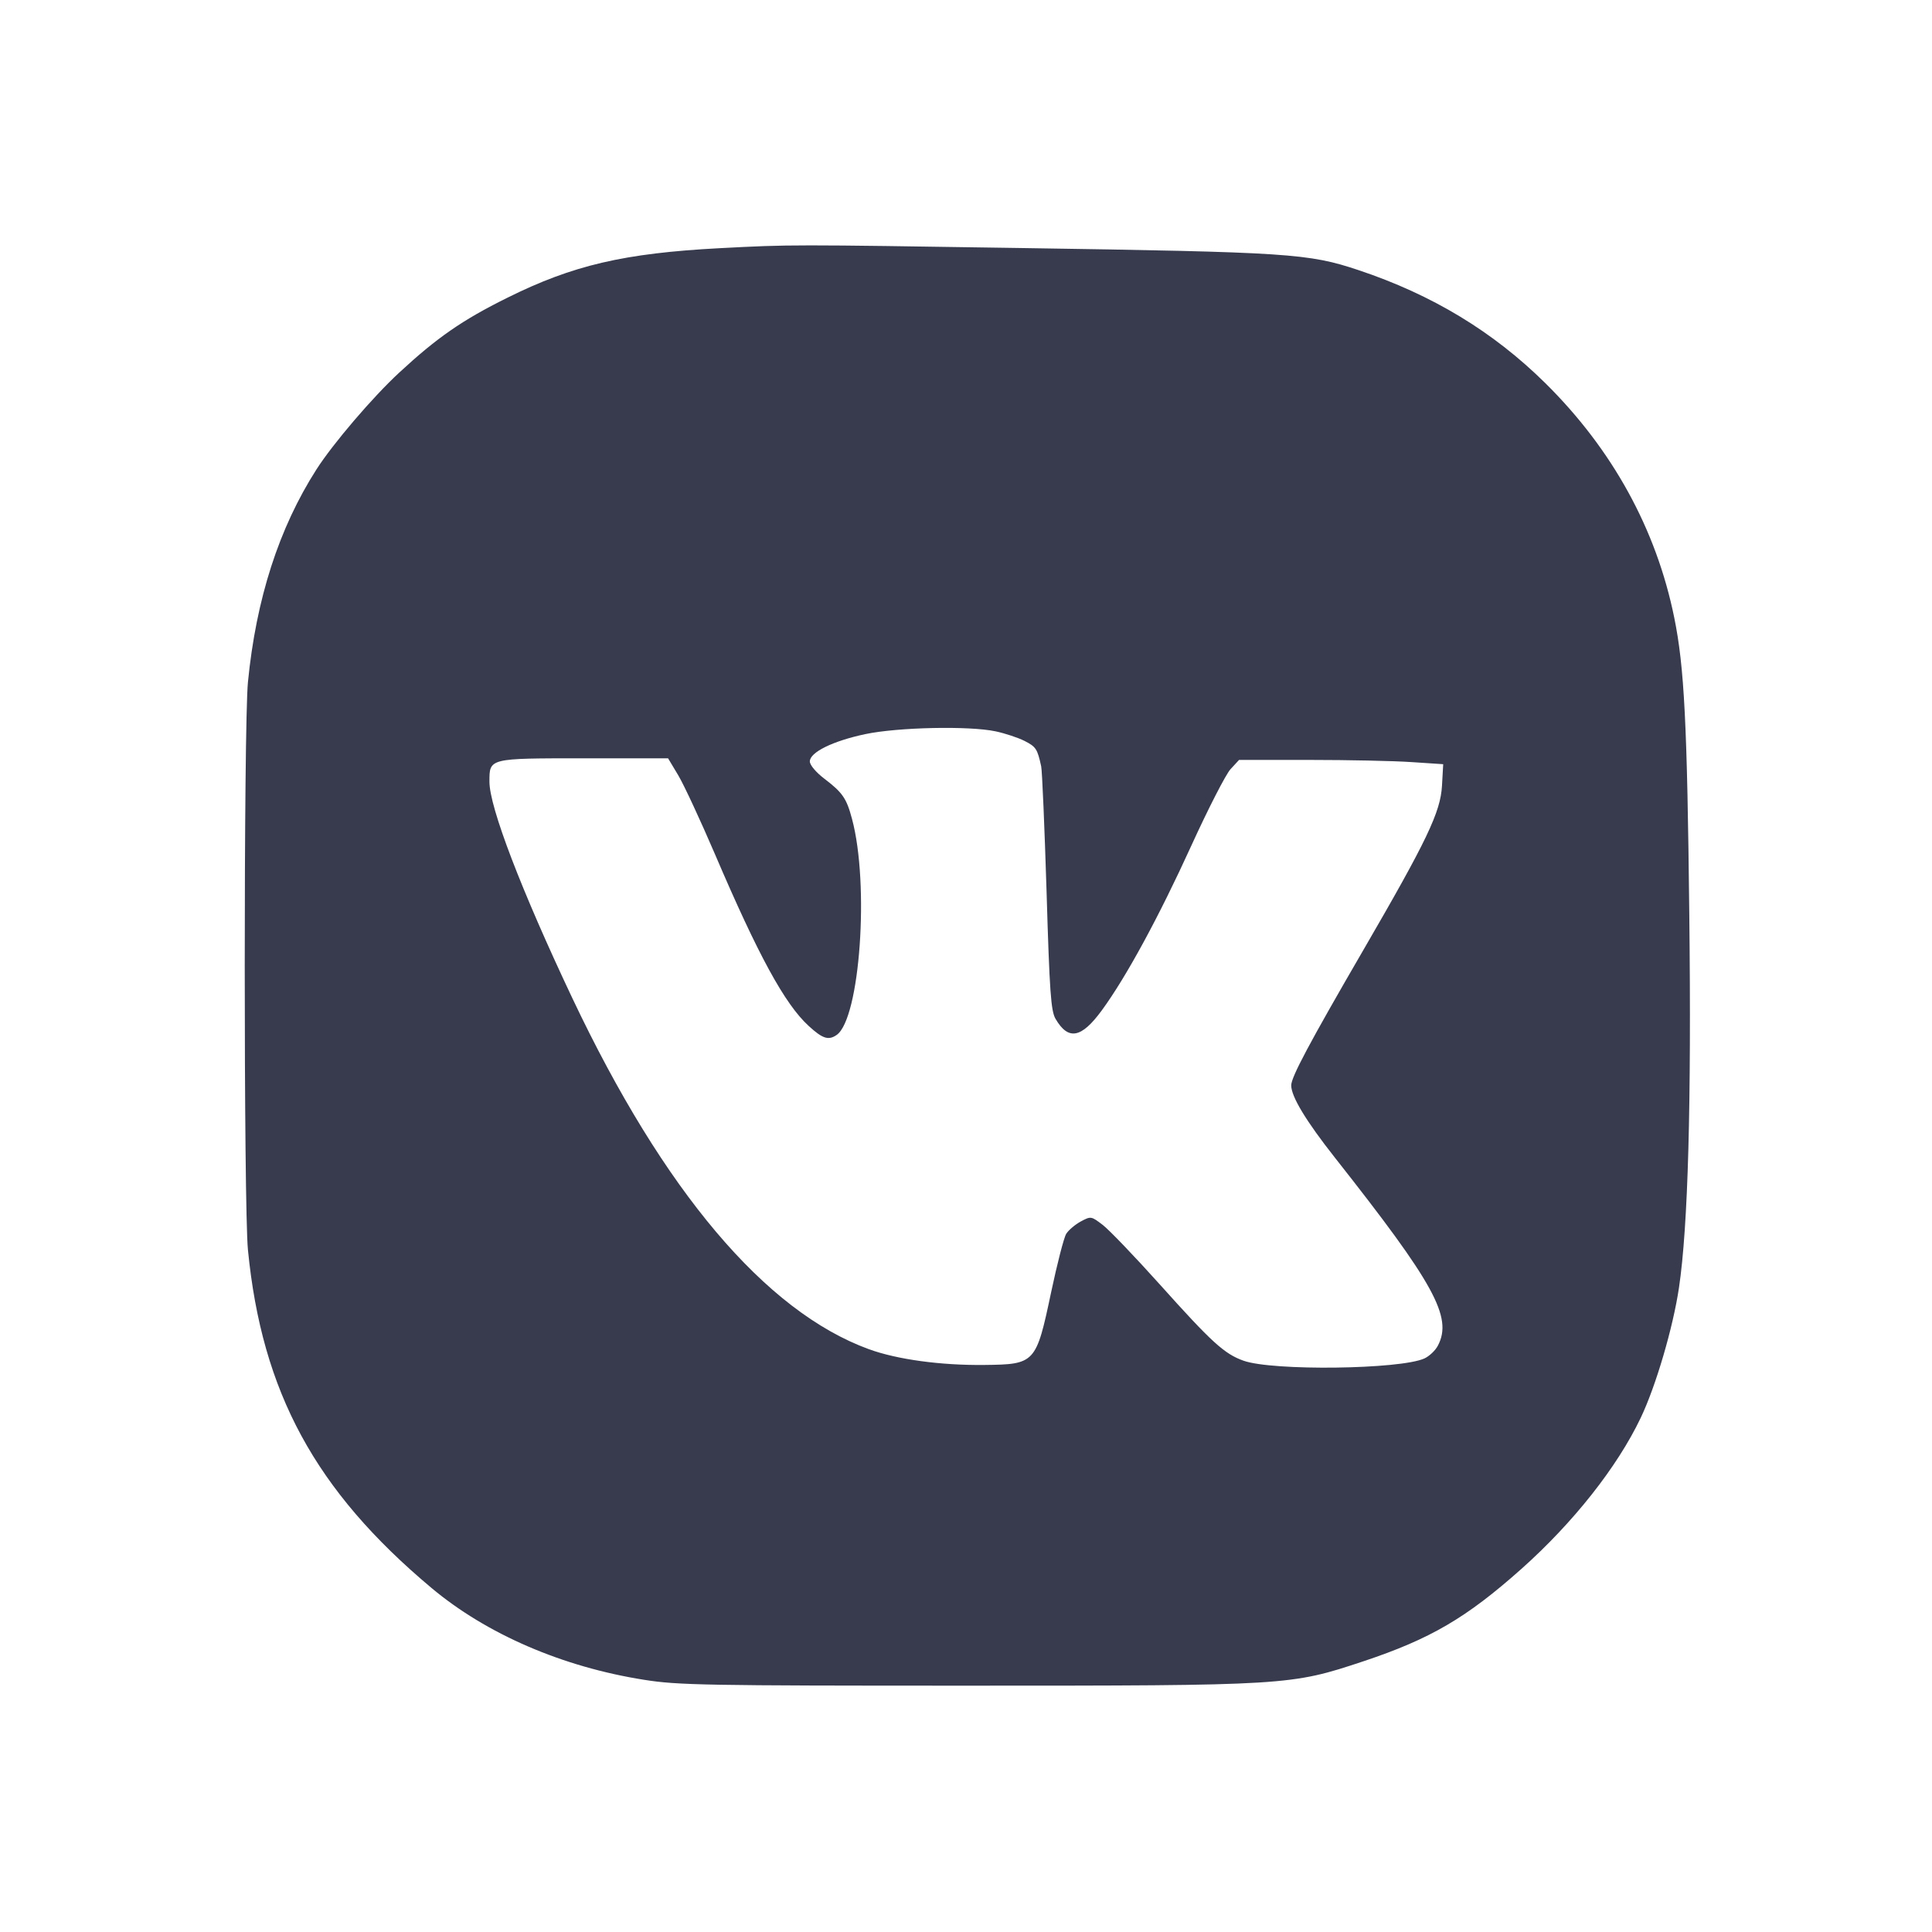 <svg width="24" height="24" viewBox="0 0 24 24" fill="none" xmlns="http://www.w3.org/2000/svg"><path d="M8.940 3.083 C 7.753 3.146,7.116 3.294,6.300 3.700 C 5.743 3.976,5.429 4.194,4.960 4.628 C 4.630 4.933,4.137 5.510,3.932 5.830 C 3.465 6.559,3.181 7.441,3.080 8.474 C 3.027 9.021,3.027 14.979,3.080 15.526 C 3.253 17.294,3.917 18.517,5.360 19.726 C 6.044 20.299,6.986 20.707,8.001 20.867 C 8.419 20.934,8.773 20.940,12.000 20.940 C 15.999 20.940,16.032 20.938,16.937 20.637 C 17.768 20.360,18.215 20.099,18.900 19.489 C 19.544 18.915,20.090 18.224,20.381 17.614 C 20.570 17.218,20.783 16.493,20.857 15.995 C 20.970 15.236,21.012 13.712,20.985 11.360 C 20.959 8.984,20.923 8.285,20.798 7.672 C 20.575 6.574,20.029 5.582,19.197 4.760 C 18.549 4.120,17.791 3.661,16.877 3.356 C 16.254 3.148,16.016 3.132,12.680 3.081 C 9.807 3.037,9.829 3.037,8.940 3.083 M12.368 9.085 C 12.485 9.110,12.646 9.163,12.727 9.204 C 12.869 9.276,12.887 9.303,12.934 9.520 C 12.946 9.575,12.976 10.277,13.001 11.080 C 13.038 12.325,13.055 12.557,13.112 12.656 C 13.271 12.928,13.433 12.898,13.687 12.551 C 13.989 12.139,14.396 11.390,14.800 10.503 C 15.009 10.045,15.228 9.618,15.286 9.555 L 15.392 9.440 16.266 9.440 C 16.747 9.440,17.317 9.452,17.534 9.467 L 17.928 9.493 17.913 9.759 C 17.895 10.088,17.726 10.441,16.937 11.800 C 16.263 12.961,16.040 13.380,16.040 13.483 C 16.040 13.622,16.224 13.926,16.582 14.380 C 17.819 15.948,18.046 16.361,17.863 16.714 C 17.832 16.775,17.756 16.847,17.695 16.875 C 17.395 17.012,15.806 17.032,15.447 16.903 C 15.209 16.818,15.054 16.677,14.405 15.953 C 14.096 15.609,13.778 15.277,13.698 15.216 C 13.555 15.107,13.552 15.106,13.425 15.174 C 13.355 15.212,13.274 15.281,13.245 15.327 C 13.216 15.373,13.132 15.701,13.057 16.055 C 12.871 16.936,12.859 16.949,12.228 16.956 C 11.687 16.962,11.144 16.888,10.793 16.760 C 9.507 16.290,8.244 14.795,7.110 12.400 C 6.475 11.058,6.080 10.027,6.080 9.711 C 6.080 9.417,6.068 9.420,7.256 9.420 L 8.299 9.420 8.426 9.632 C 8.496 9.749,8.701 10.190,8.882 10.612 C 9.419 11.868,9.749 12.473,10.045 12.744 C 10.219 12.904,10.292 12.927,10.394 12.856 C 10.683 12.653,10.802 10.984,10.584 10.173 C 10.516 9.917,10.467 9.846,10.240 9.673 C 10.136 9.594,10.060 9.503,10.060 9.459 C 10.060 9.345,10.345 9.205,10.751 9.119 C 11.157 9.034,12.038 9.015,12.368 9.085 " fill="#373B4D" stroke="none" fill-rule="evenodd"></path></svg>